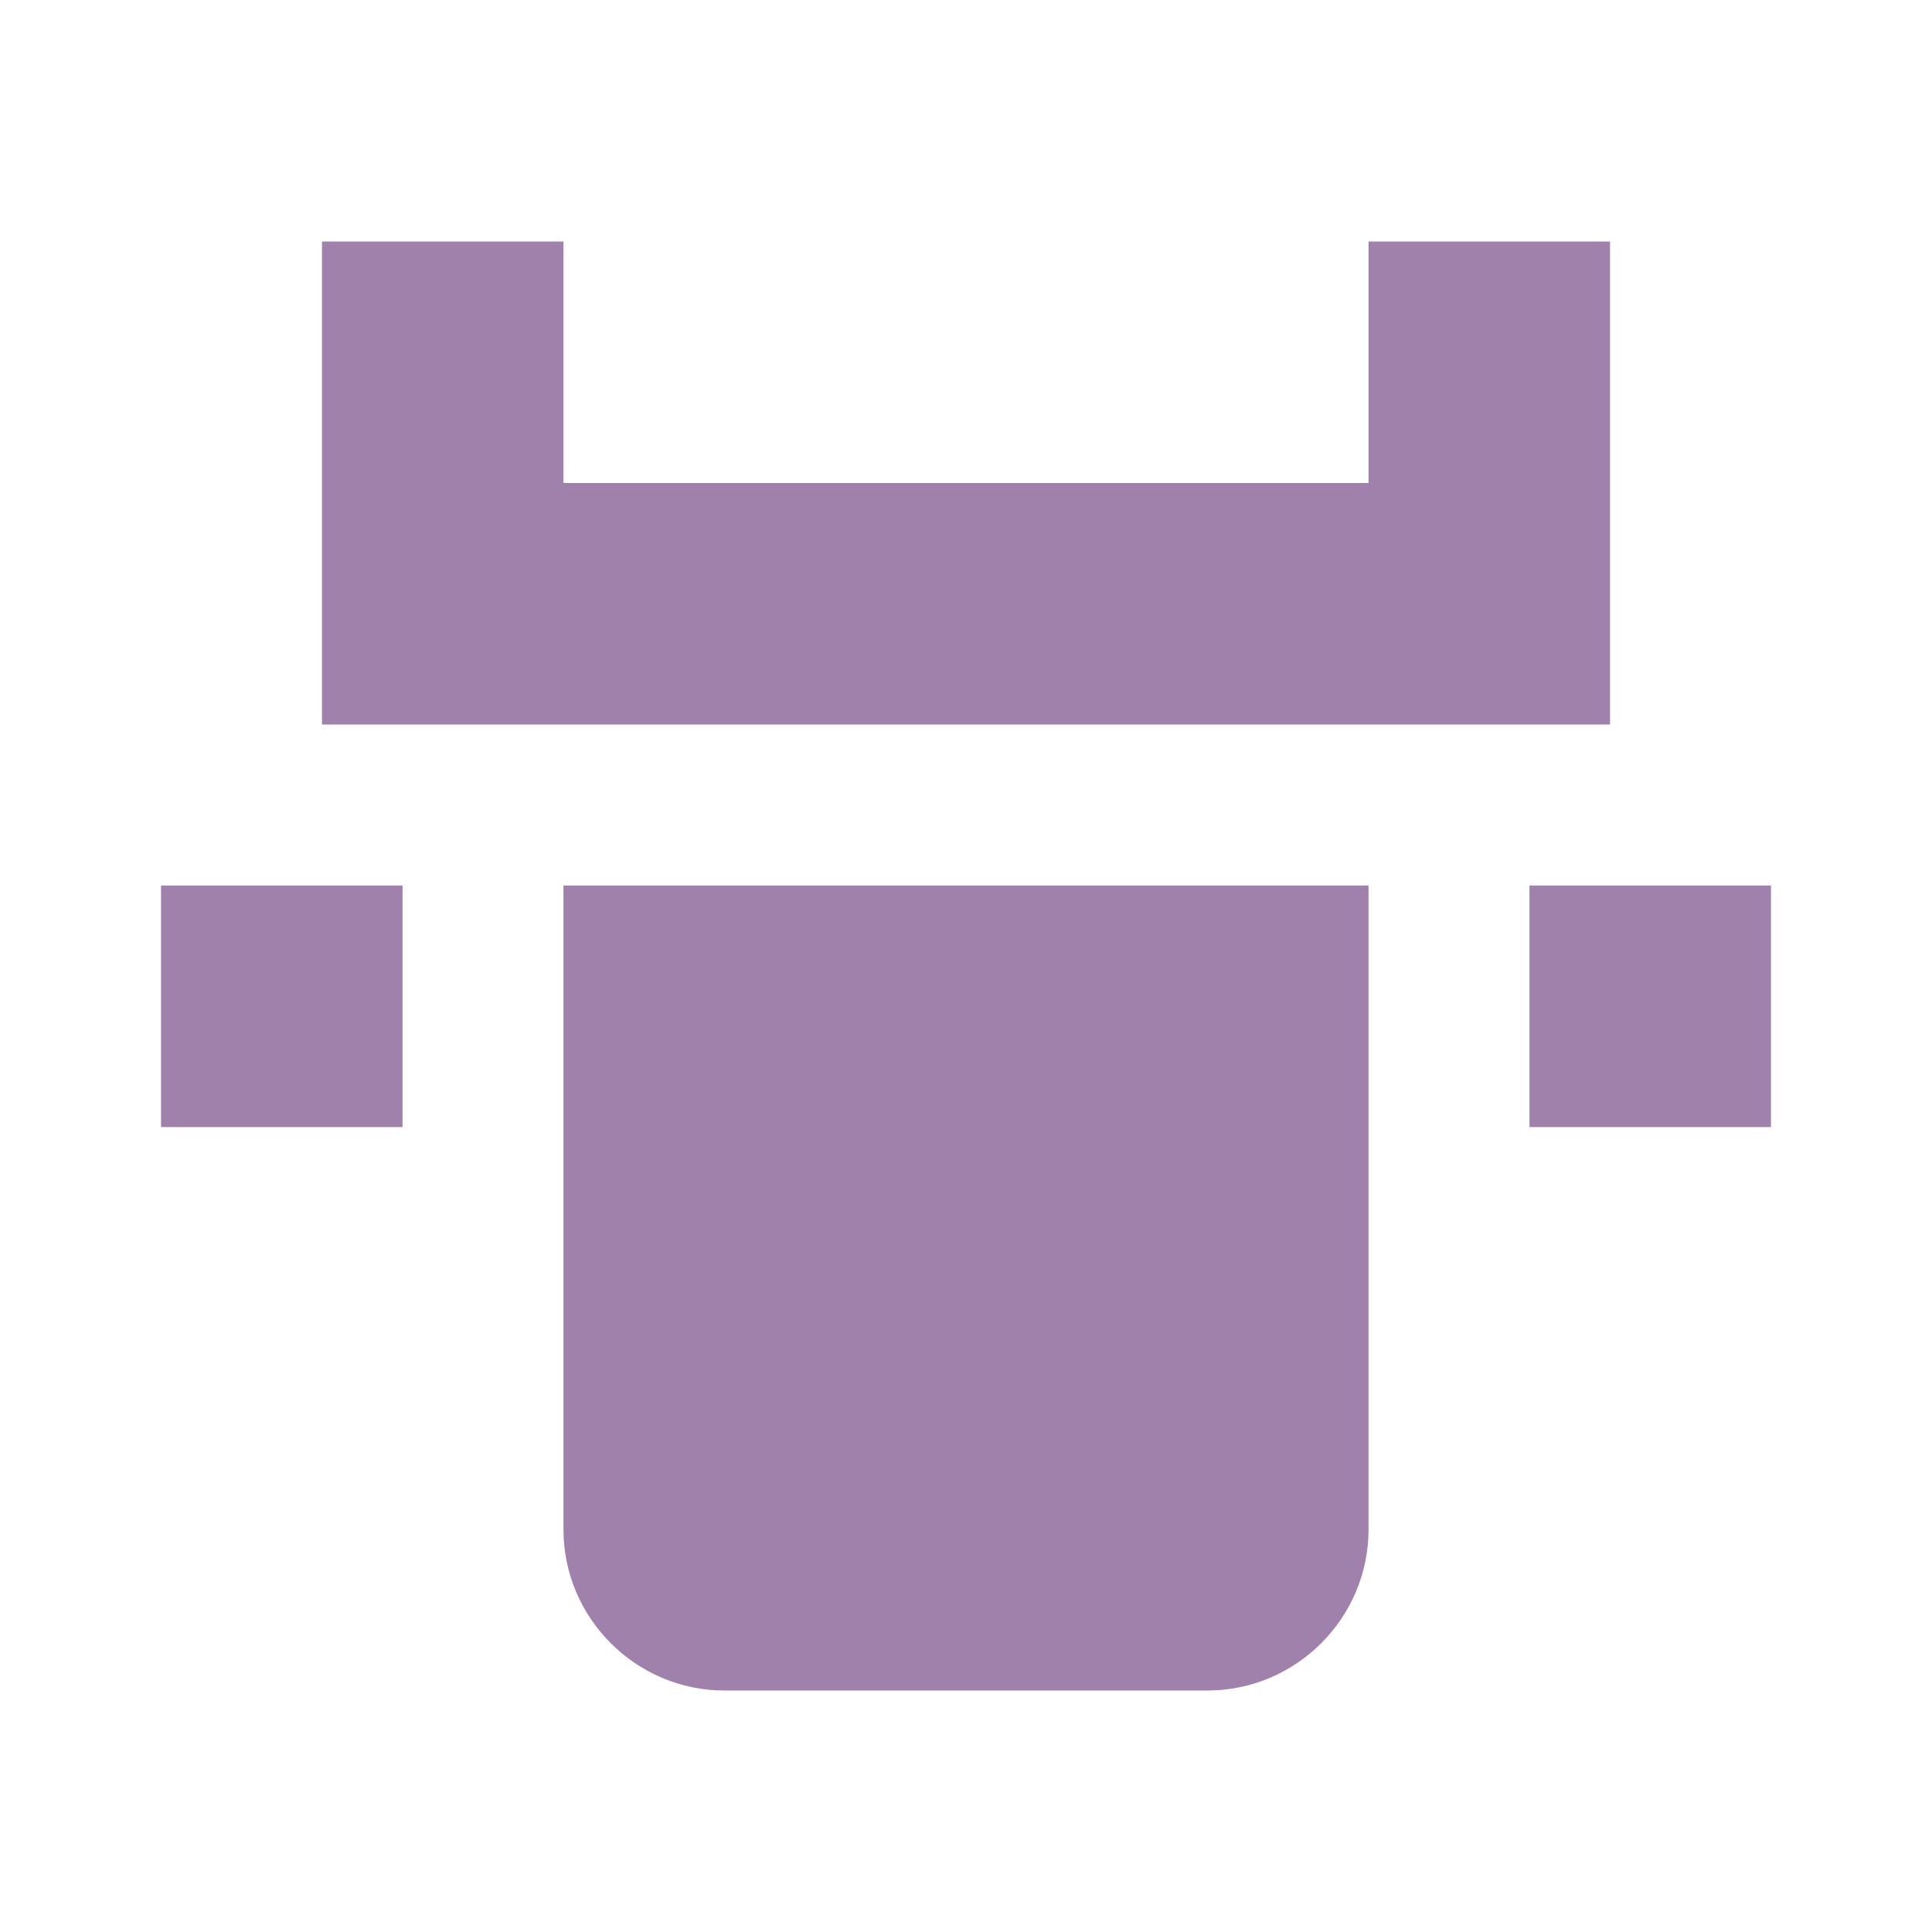 <svg width="20" height="20" viewBox="0 0 20 20" fill="none" xmlns="http://www.w3.org/2000/svg">
<path d="M16.667 5V2.5H14.167L14.167 5L5.833 5V2.5H3.333V7.5L16.667 7.5V5ZM4.167 11.667L1.667 11.667V9.167H4.167V11.667ZM18.333 11.667H15.833V9.167H18.333V11.667ZM5.833 9.167L14.167 9.167V15.833C14.167 16.75 13.417 17.5 12.5 17.5H7.5C6.583 17.5 5.833 16.75 5.833 15.833V9.167Z" fill="#A081AB"/>
</svg>
